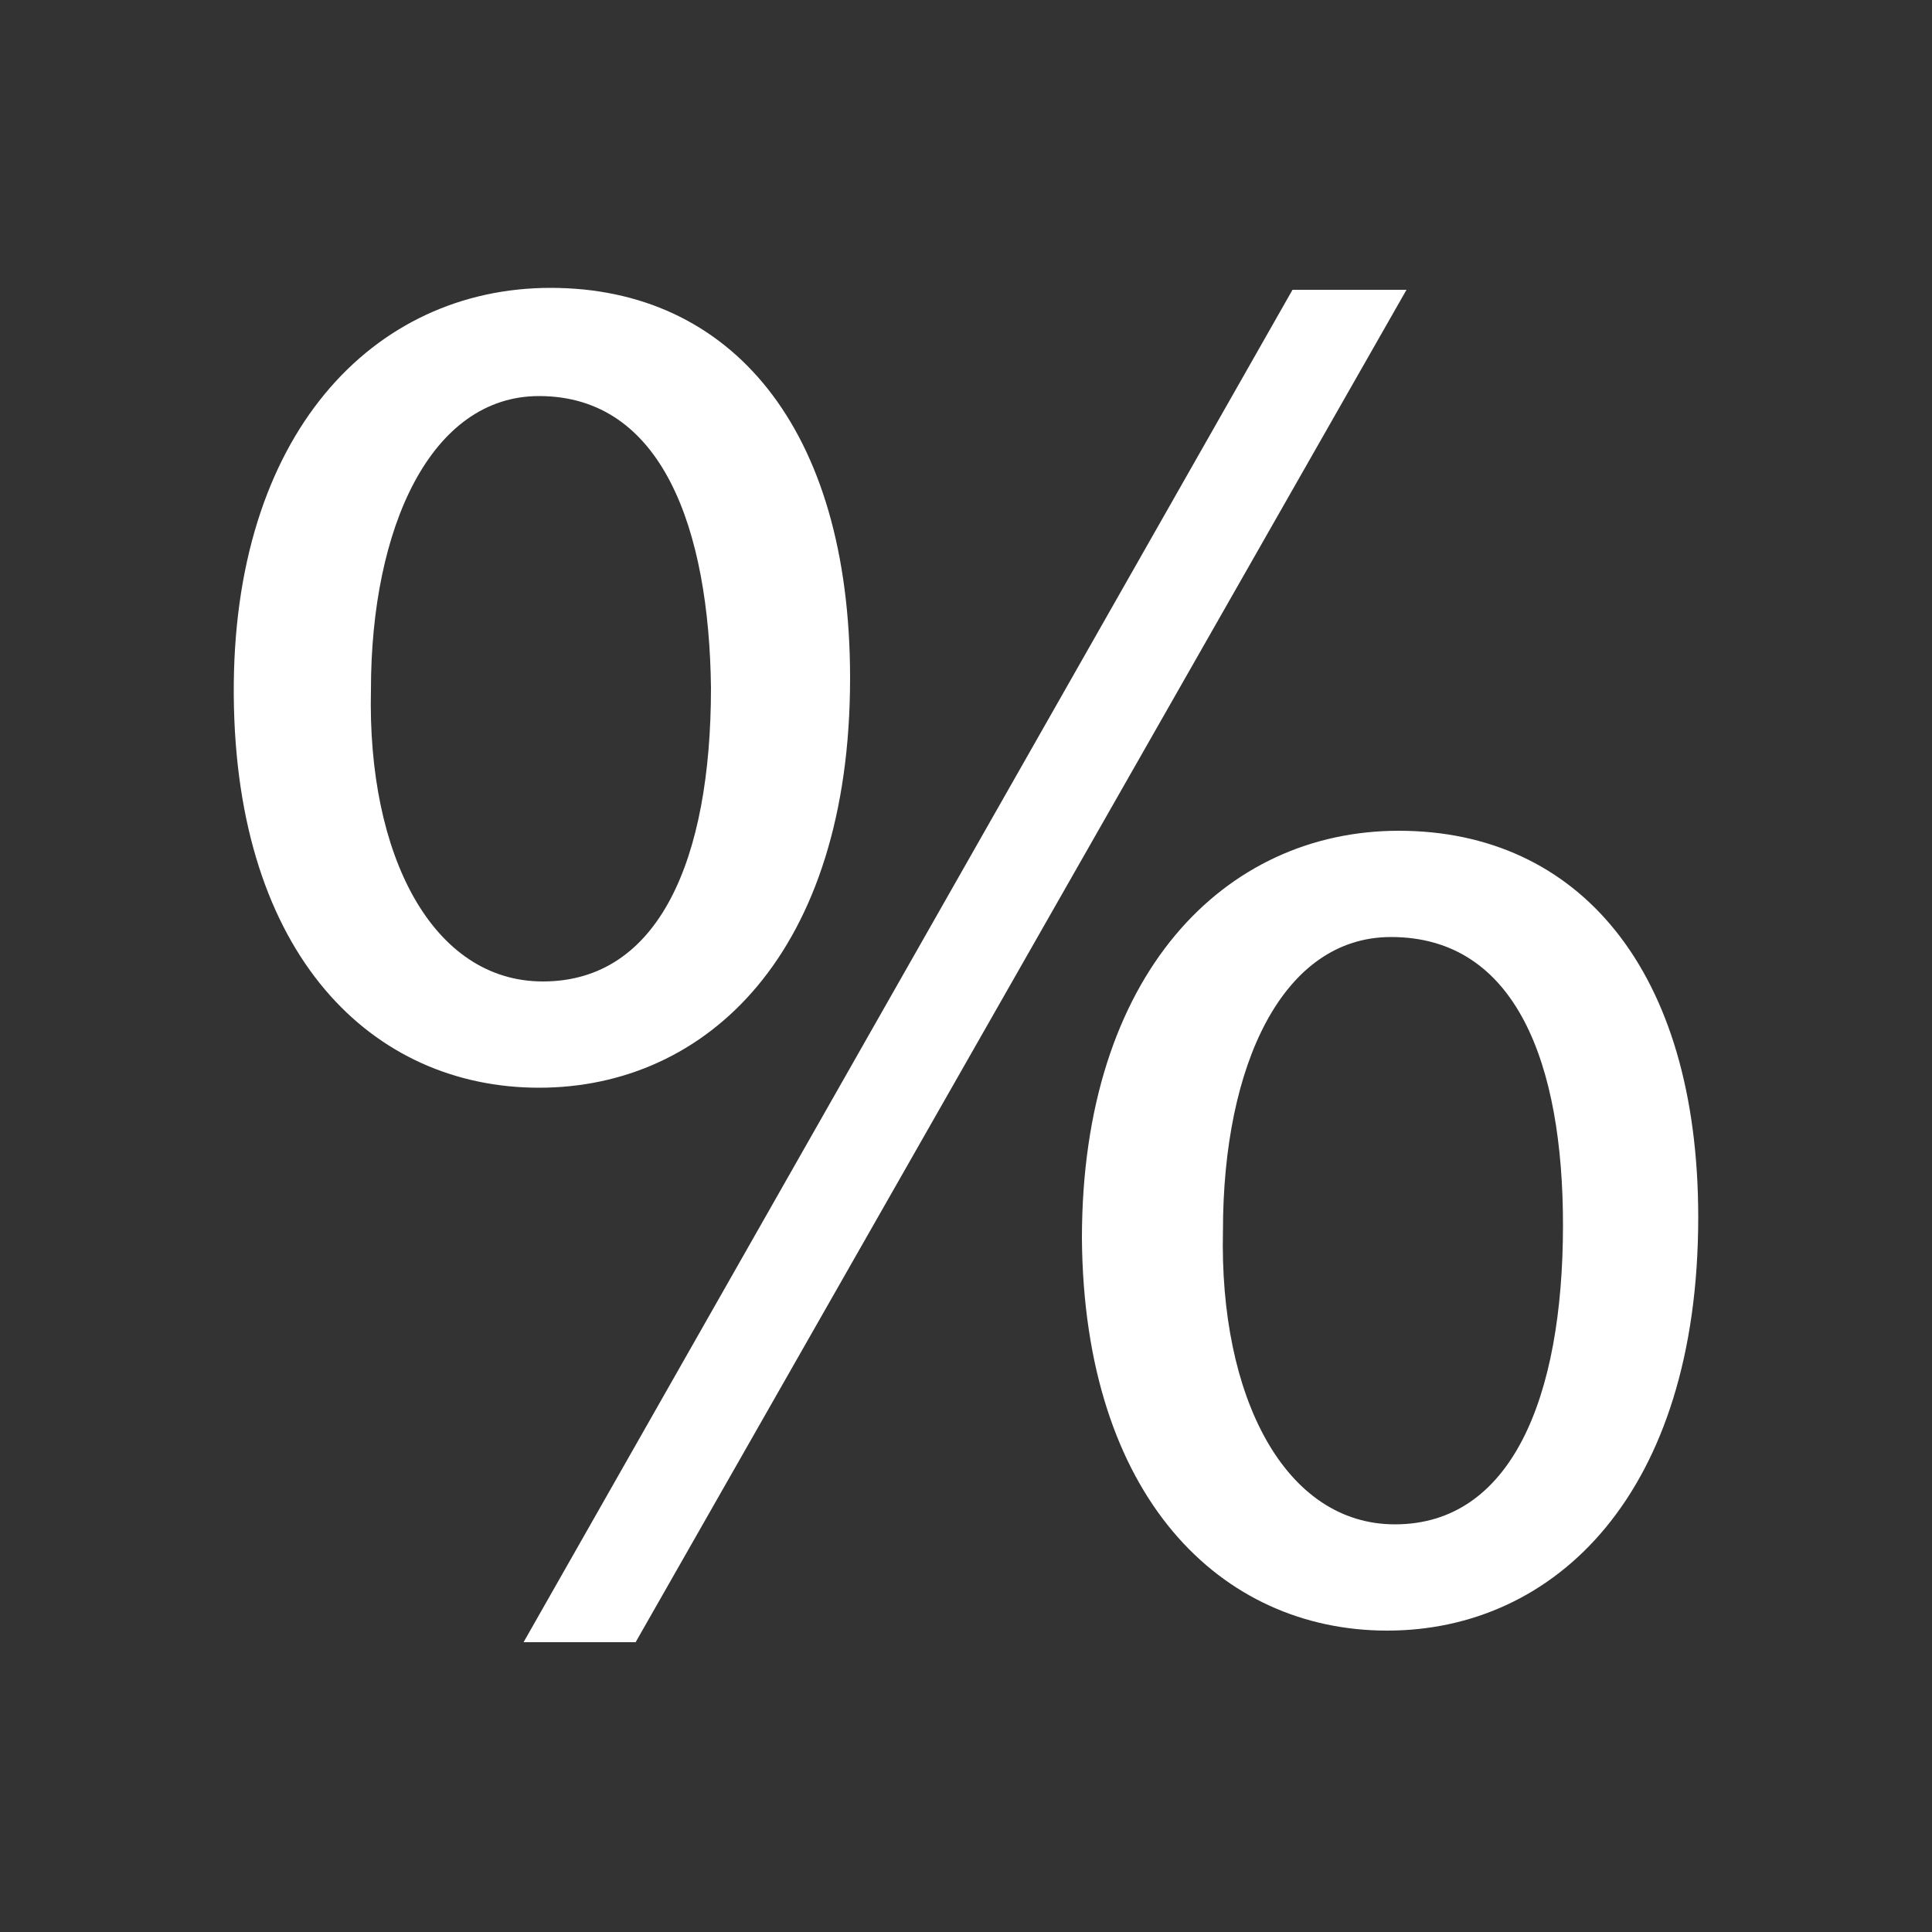 <?xml version="1.0" encoding="utf-8"?>
<!-- Generator: Adobe Illustrator 18.0.0, SVG Export Plug-In . SVG Version: 6.00 Build 0)  -->
<!DOCTYPE svg PUBLIC "-//W3C//DTD SVG 1.1//EN" "http://www.w3.org/Graphics/SVG/1.1/DTD/svg11.dtd">
<svg version="1.1" id="Layer_1" xmlns="http://www.w3.org/2000/svg" xmlns:xlink="http://www.w3.org/1999/xlink" x="0px" y="0px" width="100px" height="100px"
	 viewBox="0 0 100 100" enable-background="new 0 0 100 100" xml:space="preserve">
<rect x="0" y="0" width="100" height="100" fill="#333333" stroke="none"/>
<g>
	<path fill="#FFFFFF" d="M28.5,14.9c9.3,0,15.5,7.2,15.5,20.2c0,14.2-7.4,21.2-16.1,21.2c-8.6,0-15.7-6.8-15.8-20.3
		C12,22.5,19.3,14.9,28.5,14.9L28.5,14.9z M27.9,20.5c-5.6,0-8.7,6.8-8.7,15.2c-0.2,8.6,3.2,15.1,8.9,15.1c6,0,8.7-6.3,8.7-15.2
		C36.7,27.4,34.3,20.5,27.9,20.5L27.9,20.5z M27.1,85l39.8-70h5.9L32.9,85H27.1z M72.4,43c9.3,0,15.5,7.2,15.5,20
		c0,14.3-7.4,21.4-16.1,21.4c-8.6,0-15.7-6.9-15.8-20.3C56,50.4,63.4,43,72.4,43L72.4,43z M72,48.5c-5.6,0-8.7,6.6-8.7,15.2
		c-0.2,8.6,3.2,15.2,8.9,15.2c6,0,8.7-6.5,8.7-15.5C80.9,55.1,78.5,48.5,72,48.5L72,48.5z"/>
</g>
</svg>

